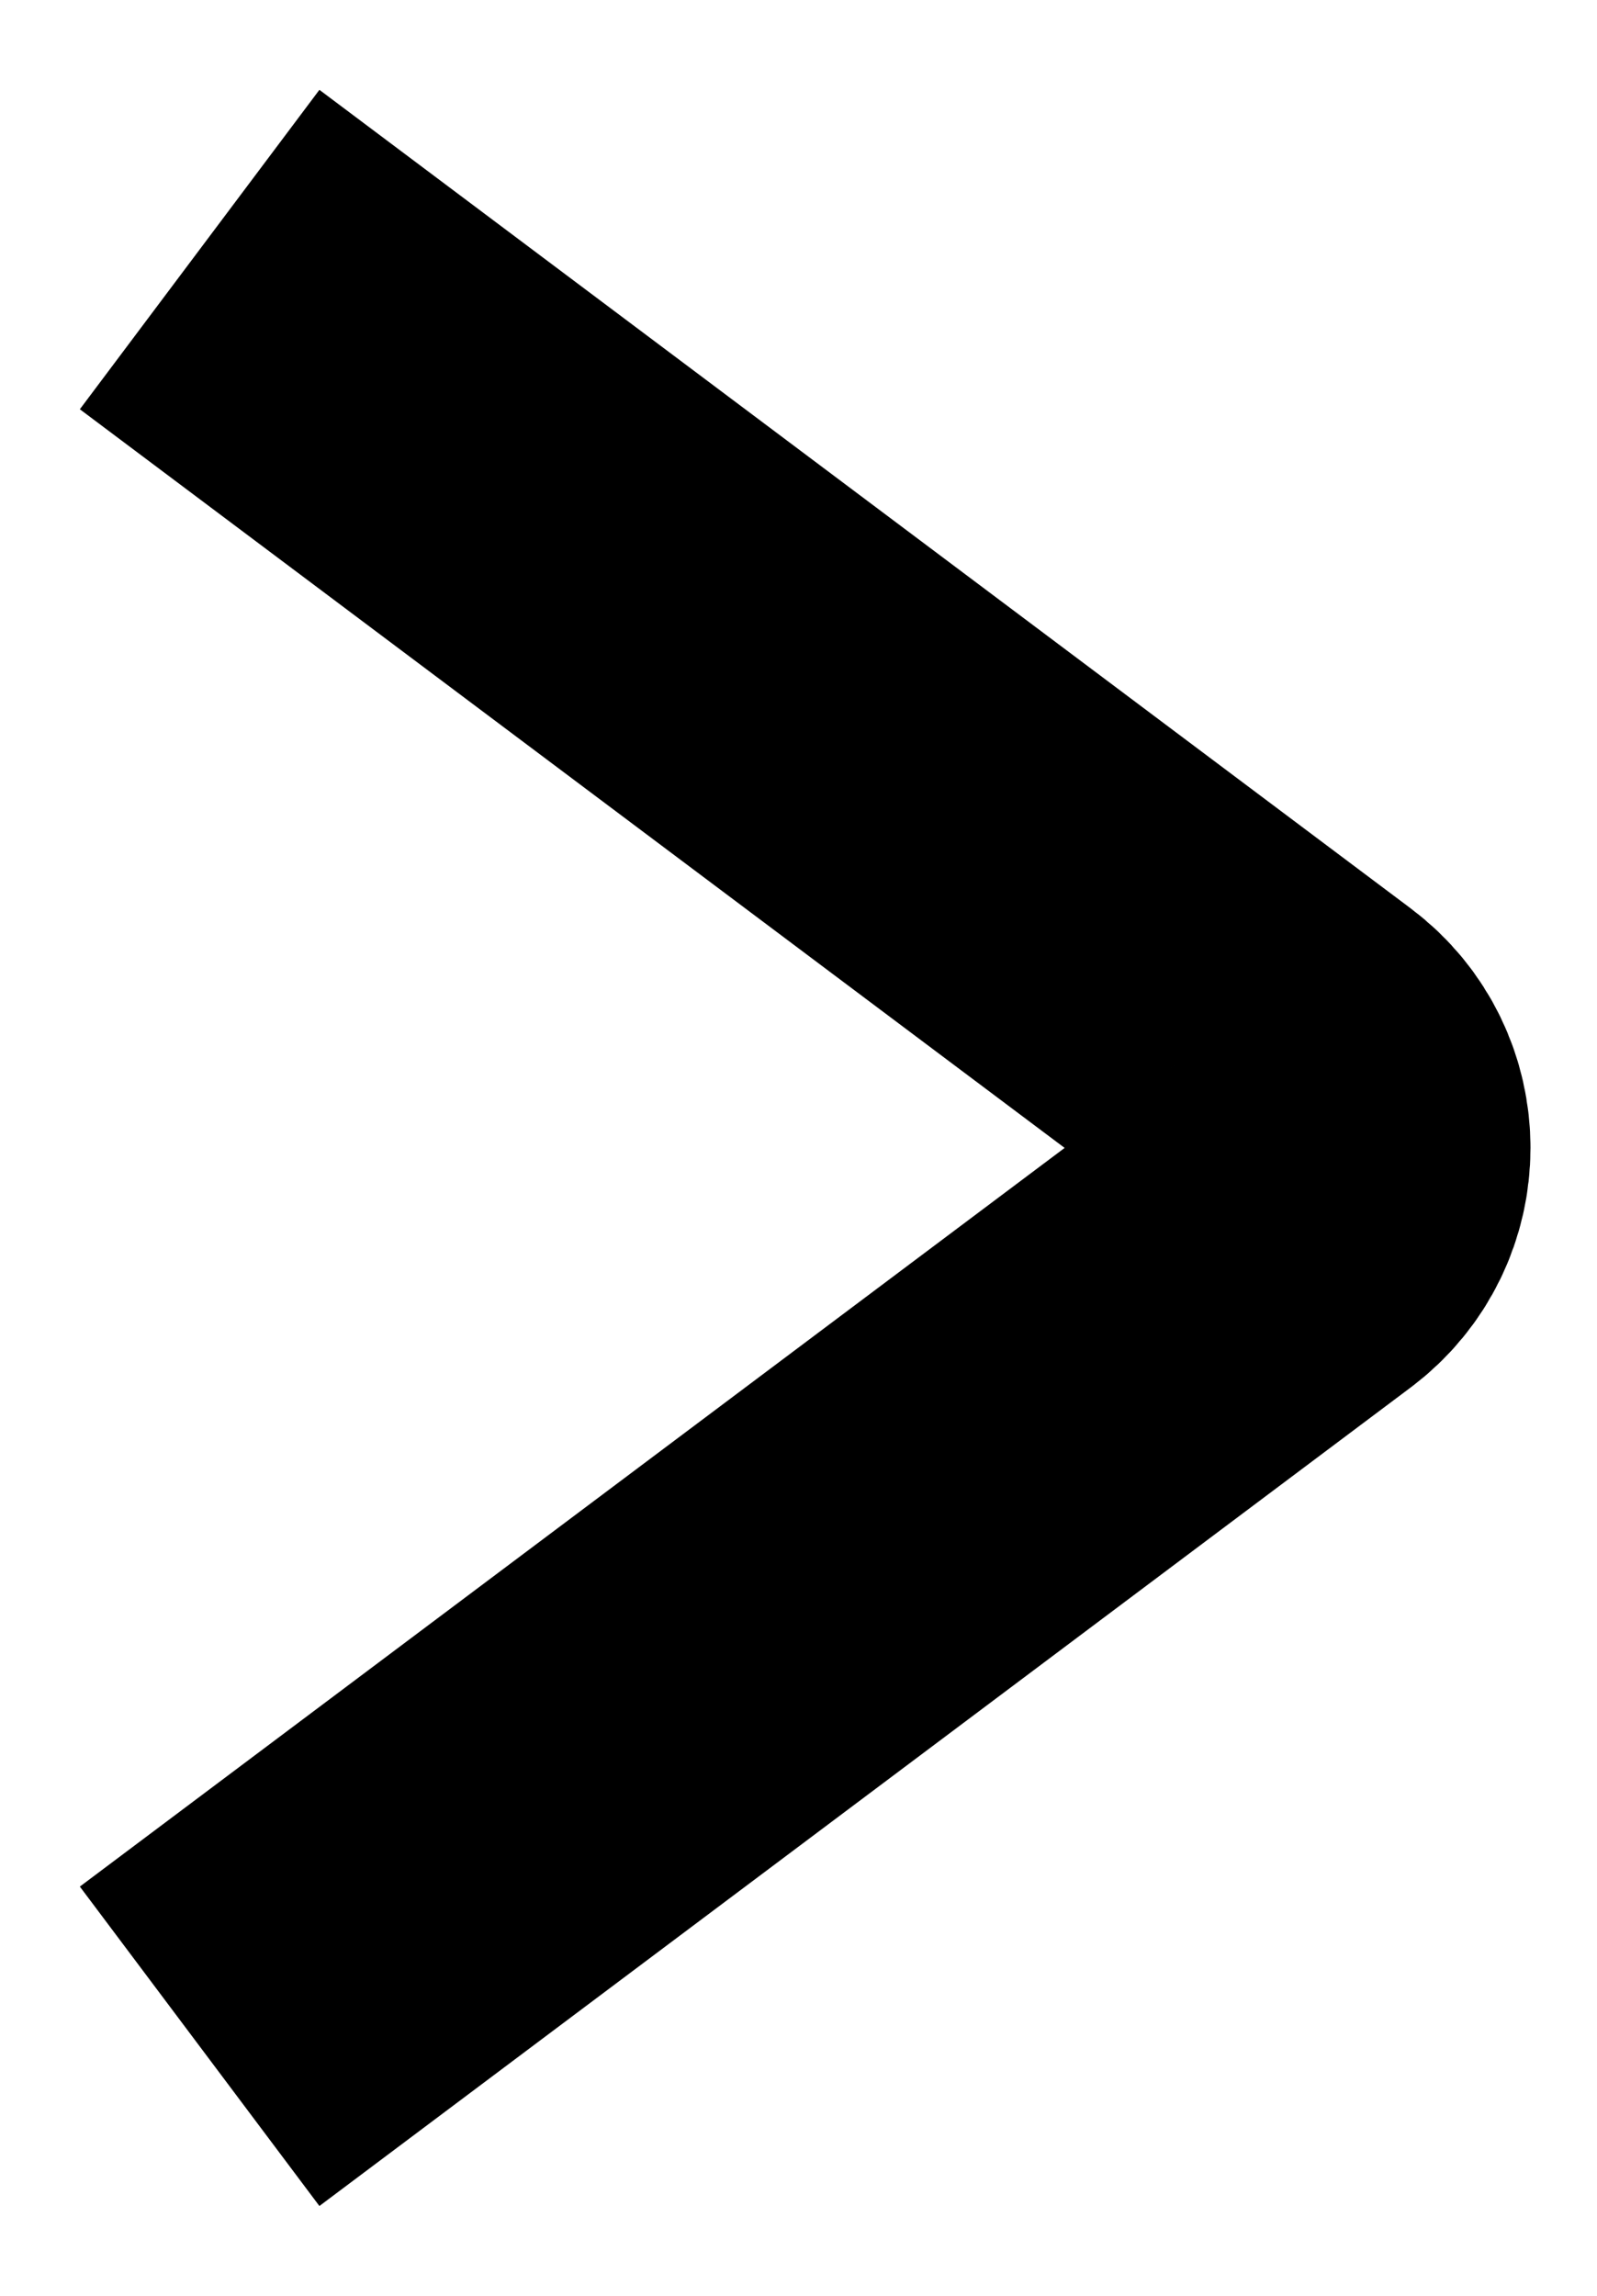 <svg width="16" height="23" viewBox="0 0 16 23" fill="none" xmlns="http://www.w3.org/2000/svg">
<path d="M2 20.5L12.933 12.3C13.467 11.9 13.467 11.1 12.933 10.7L2 2.5" stroke="black" stroke-width="4"/>
</svg>
